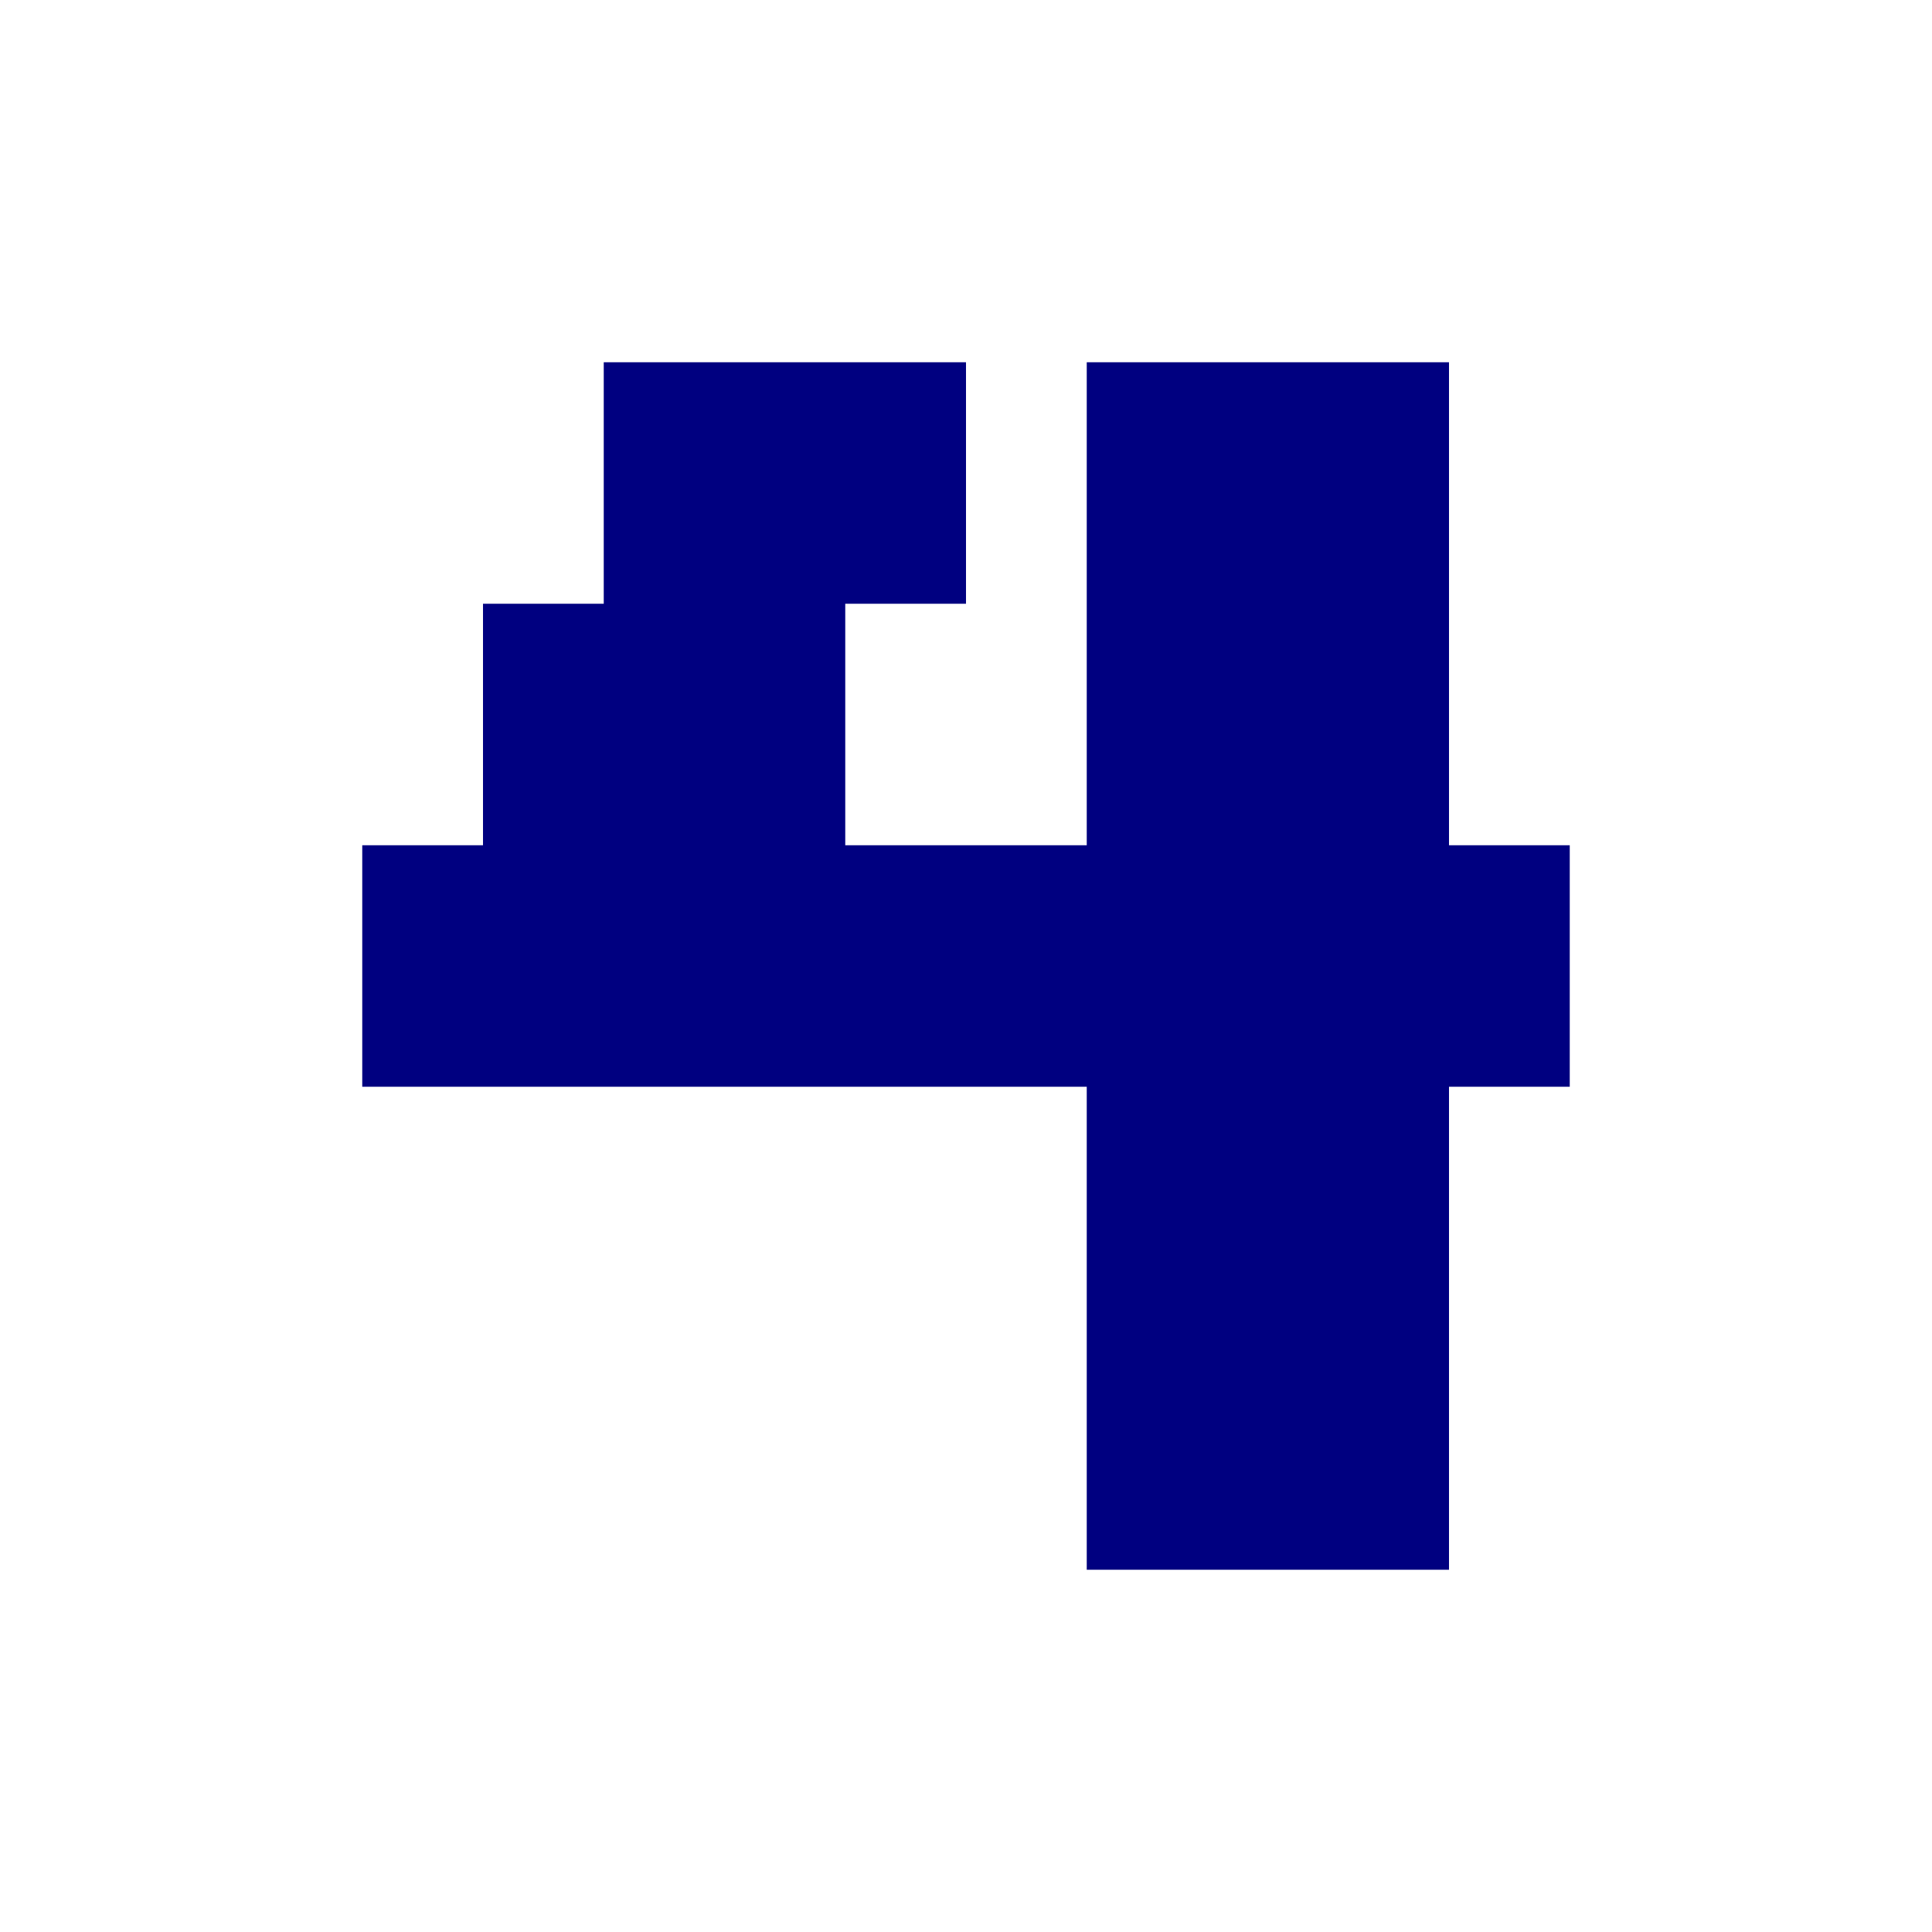 <svg width="16" height="16" viewBox="0 0 16 16" fill="none" xmlns="http://www.w3.org/2000/svg">
<path fill-rule="evenodd" clip-rule="evenodd" d="M5 3H8V5H7V7H9V3H12V7H13V9H12V13H9V9H3V7H4V5H5V3Z" fill="#000080"/>
</svg>
